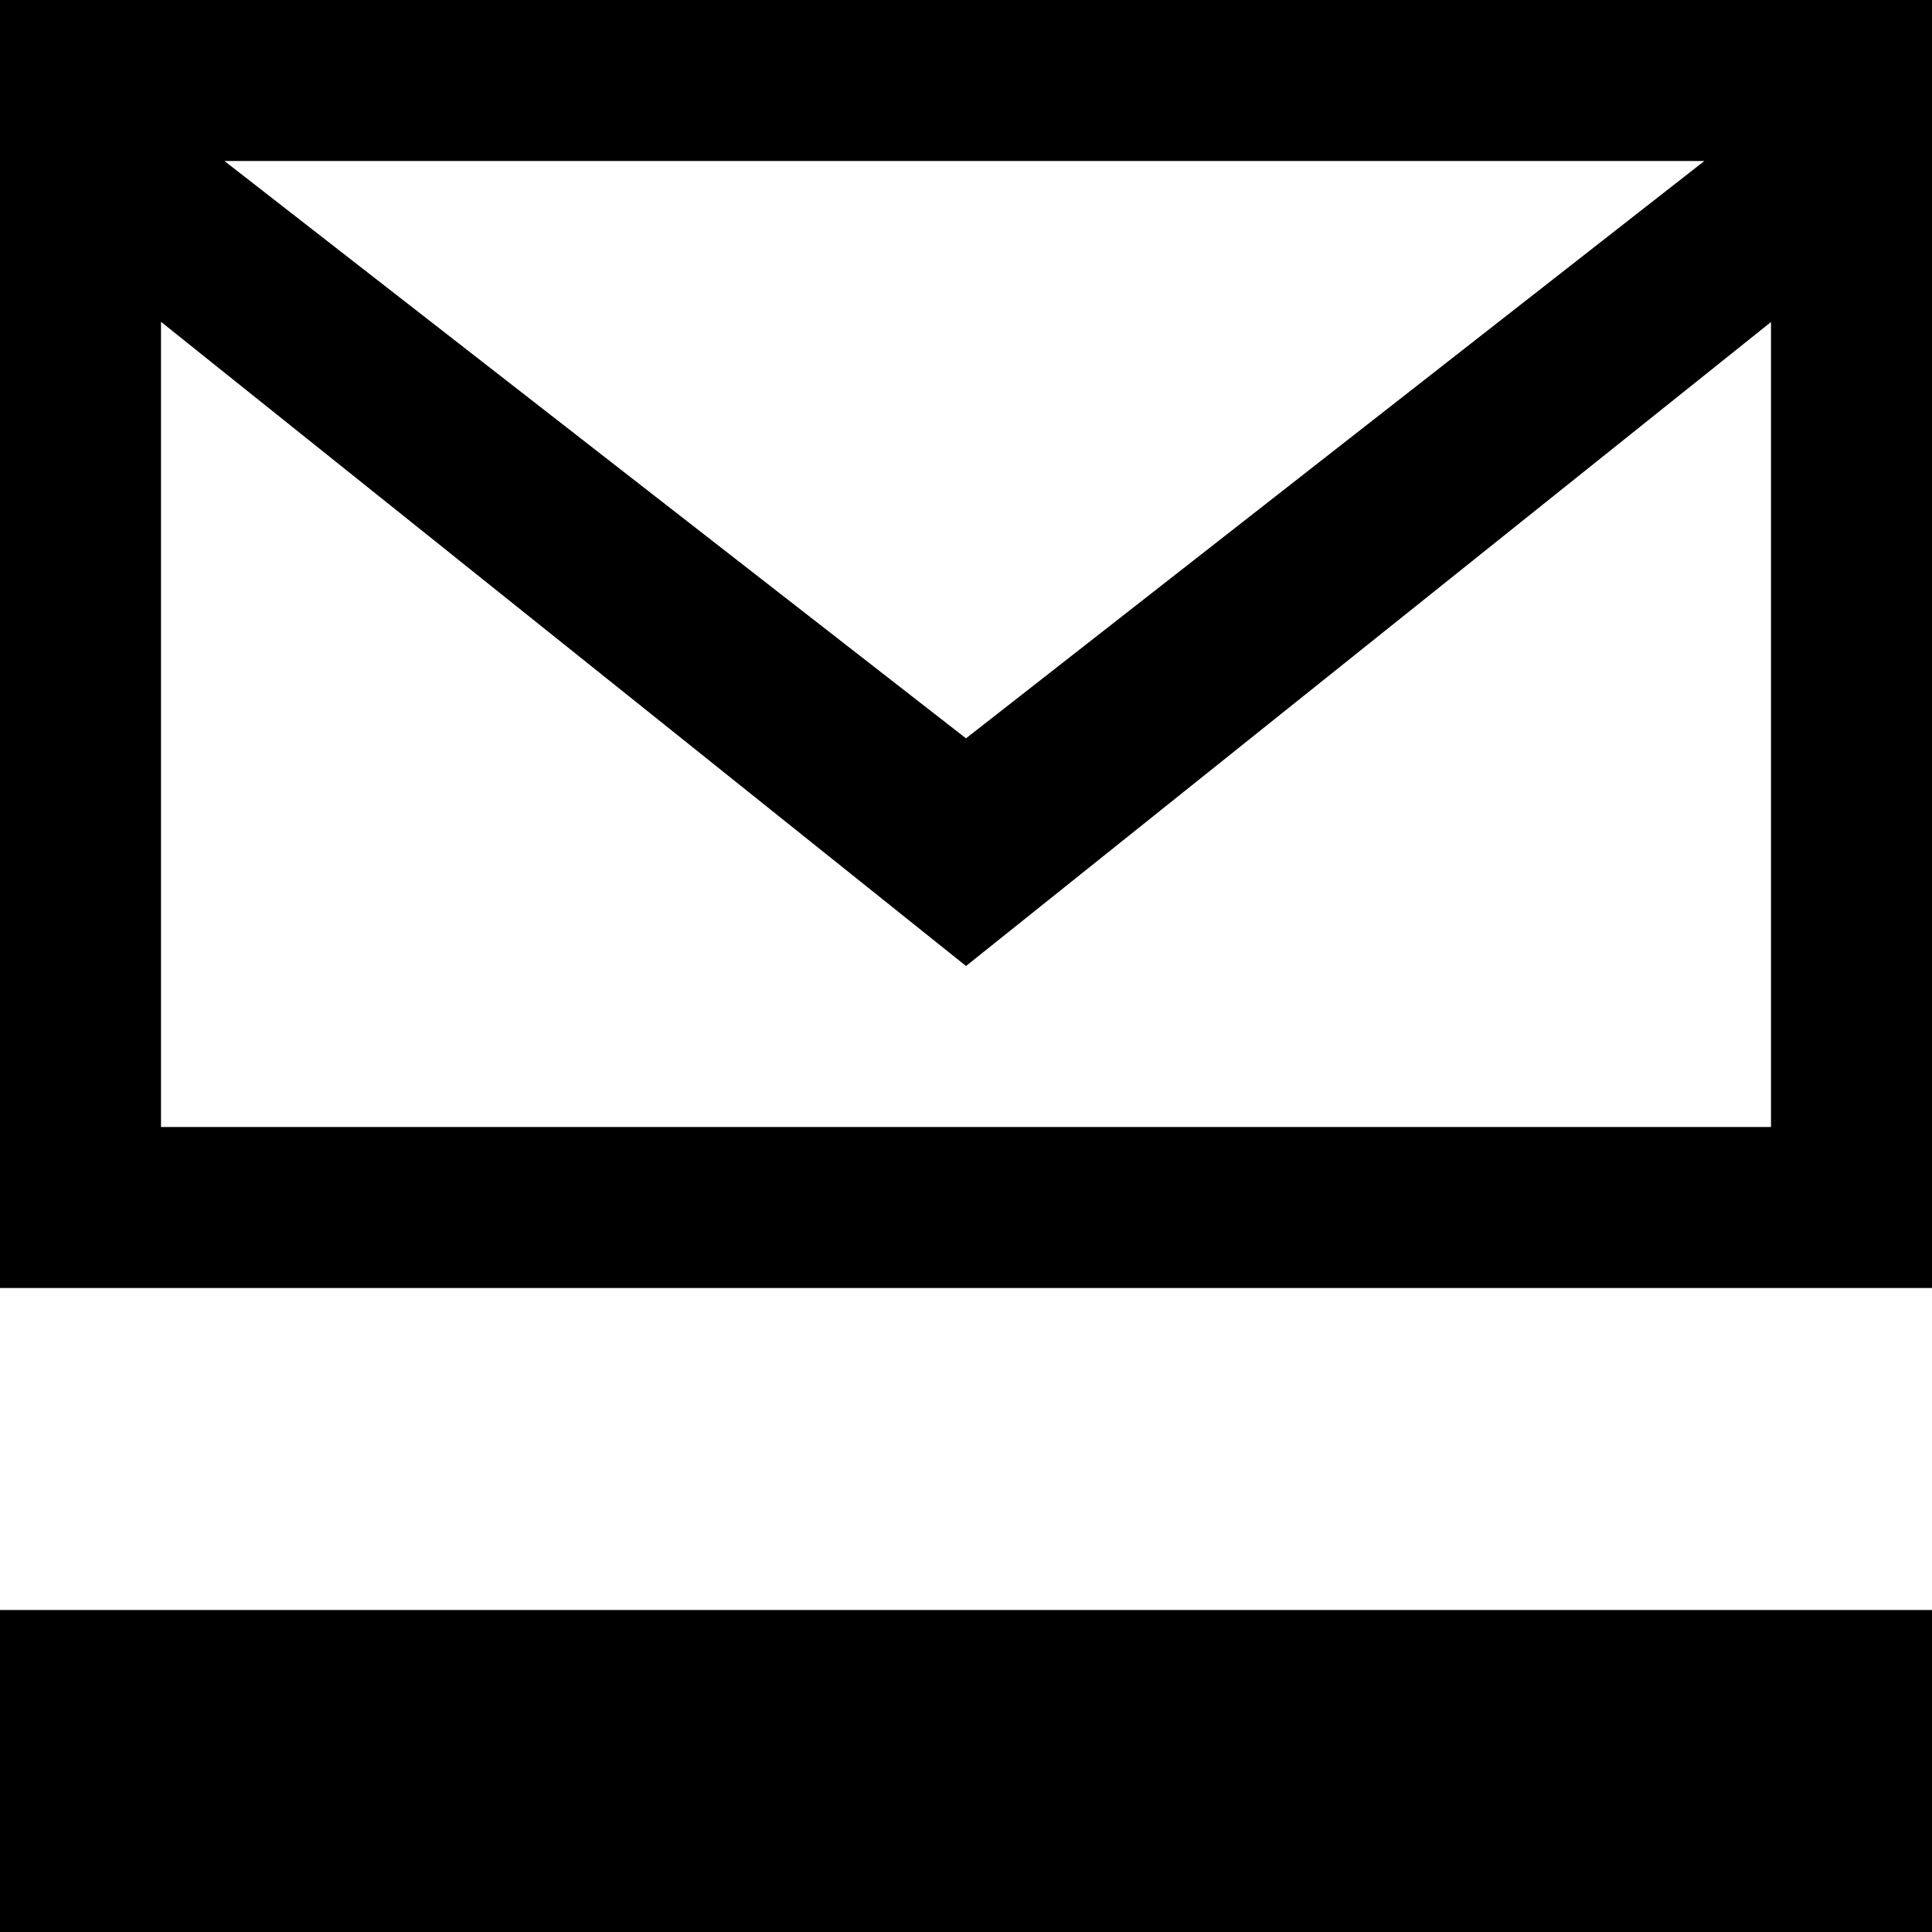 <!-- Generated by IcoMoon.io -->
<svg version="1.1" xmlns="http://www.w3.org/2000/svg" width="24" height="24" viewBox="0 0 24 24">
<title>send-all</title>
<path d="M24 20h-24v4h24v-4zM2.788 2h18.384l-9.172 7.172-9.212-7.172zM22 4v10h-20v-10.002l10 8.002 10-8zM24 0h-24v16h24v-16z"></path>
</svg>
